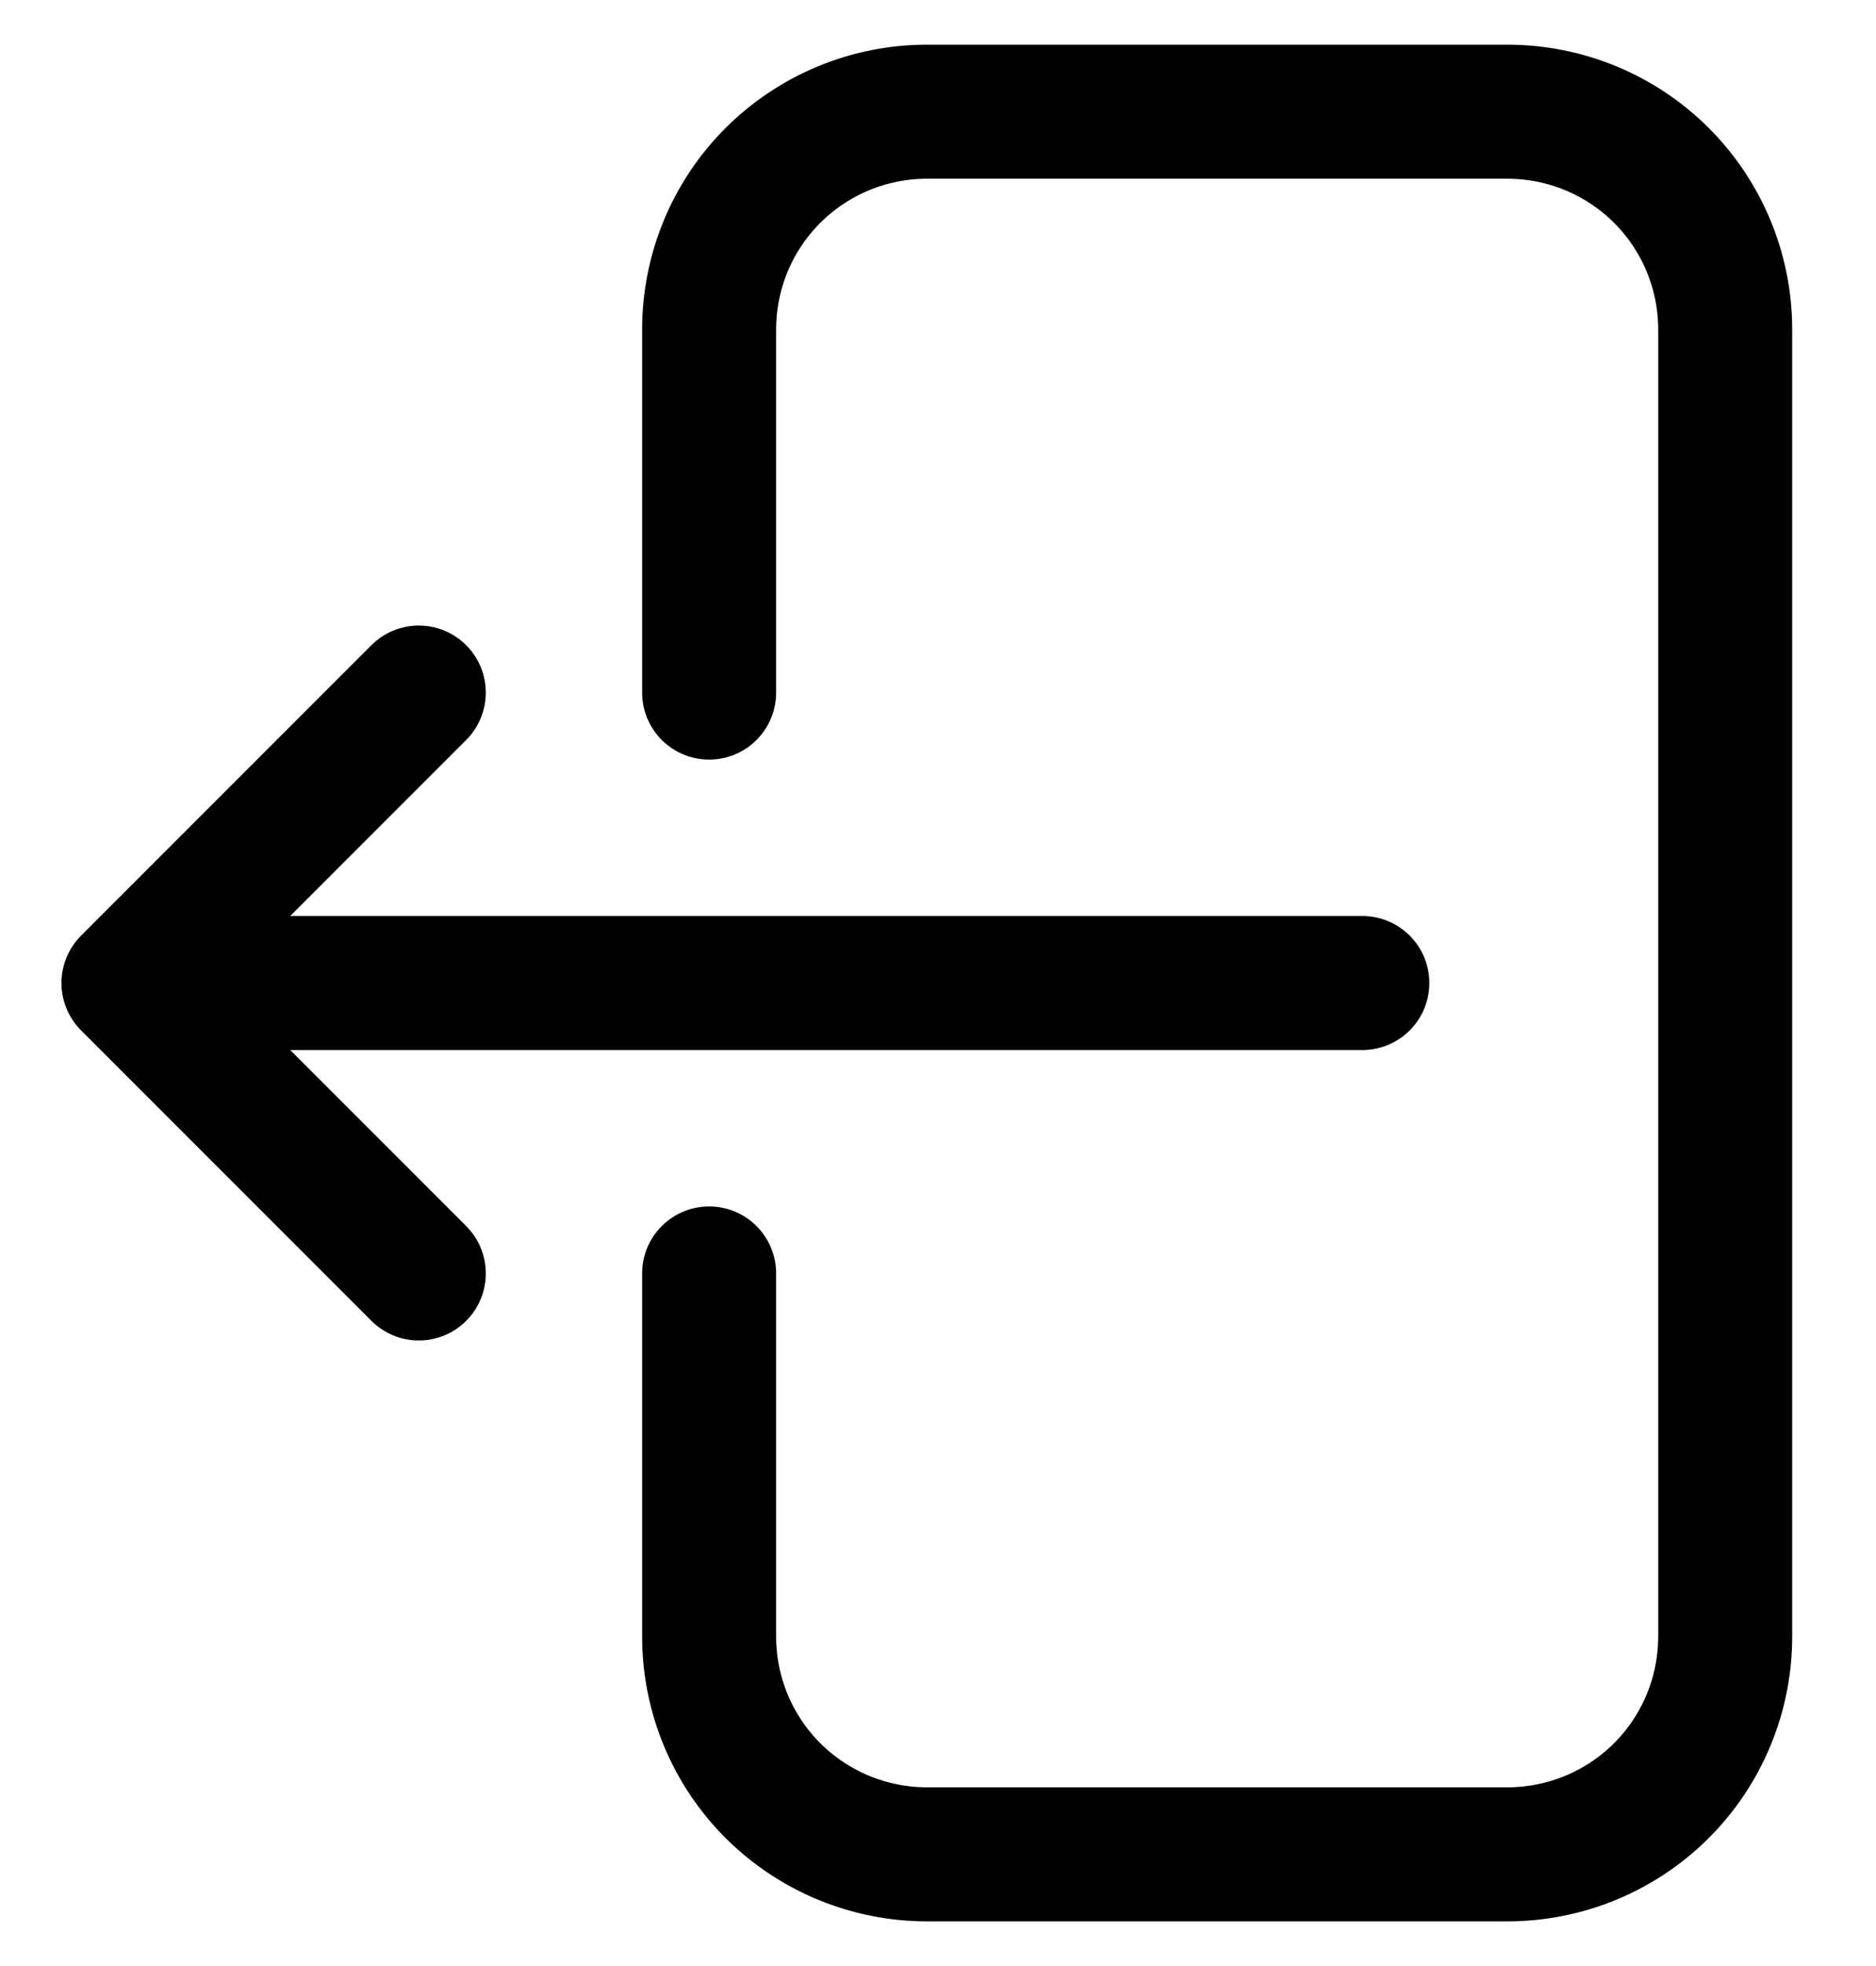 <svg width="21" height="22" viewBox="0 0 21 22" fill="none" xmlns="http://www.w3.org/2000/svg">
<path d="M7.938 7.75V3.688C7.938 3.041 8.194 2.421 8.651 1.964C9.109 1.507 9.729 1.25 10.375 1.25H16.875C17.521 1.25 18.142 1.507 18.599 1.964C19.056 2.421 19.312 3.041 19.312 3.688V18.312C19.312 18.959 19.056 19.579 18.599 20.036C18.142 20.493 17.521 20.75 16.875 20.75H10.375C9.729 20.75 9.109 20.493 8.651 20.036C8.194 19.579 7.938 18.959 7.938 18.312V14.25M4.688 14.25L1.438 11M1.438 11L4.688 7.75M1.438 11H15.25" stroke="black" stroke-width="1.5" stroke-linecap="round" stroke-linejoin="round"/>
</svg>

